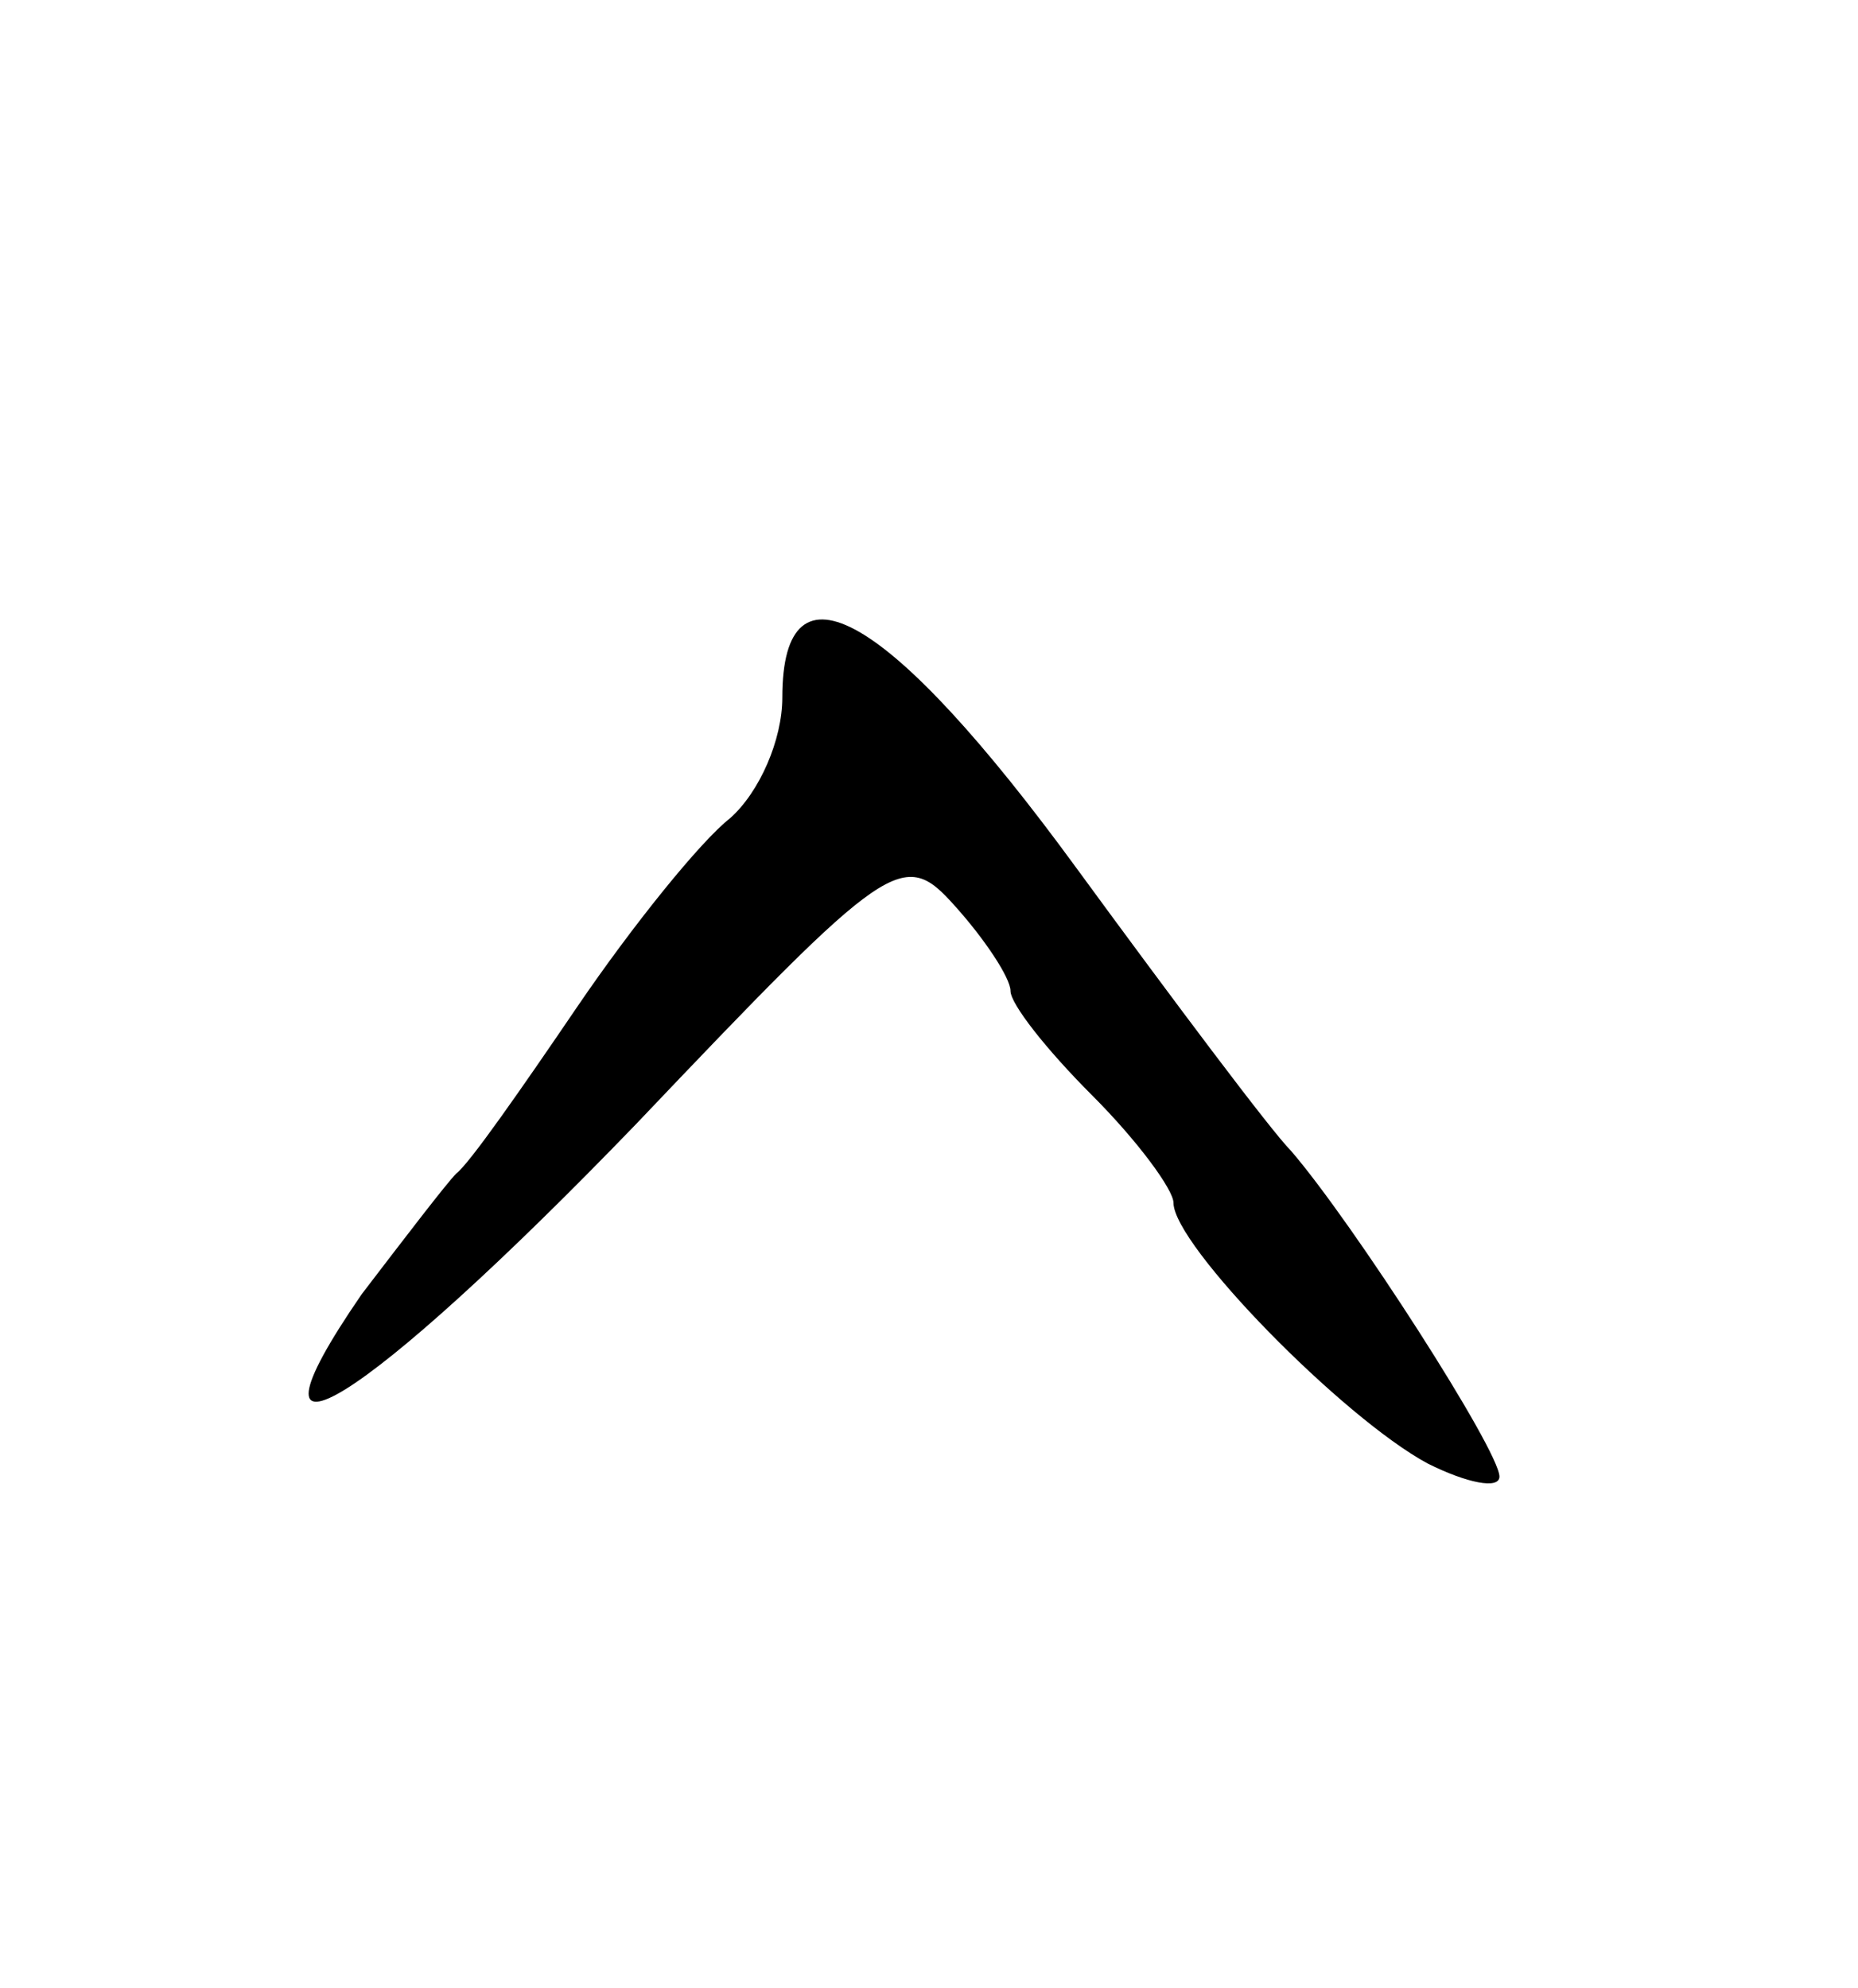 <svg version="1.0" xmlns="http://www.w3.org/2000/svg"
 width="57pt" height="61pt" viewBox="0 0 57 61"
 preserveAspectRatio="xMidYMid meet">
<g transform="translate(0,61) scale(0.1,-0.1)"
fill="#000000" stroke="none">
<path d="M240 396 c0 -13 -7 -29 -16 -37 -9 -7 -30 -33 -47 -58 -17 -25 -33
-48 -37 -51 -3 -3 -16 -20 -29 -37 -42 -61 1 -34 84 52 78 82 82 85 98 67 9
-10 17 -22 17 -26 0 -4 11 -18 25 -32 14 -14 25 -29 25 -33 0 -13 52 -66 78
-80 12 -6 22 -8 22 -4 0 8 -45 78 -64 100 -6 6 -36 46 -66 87 -57 78 -90 97
-90 52z"/>
</g>
</svg>
